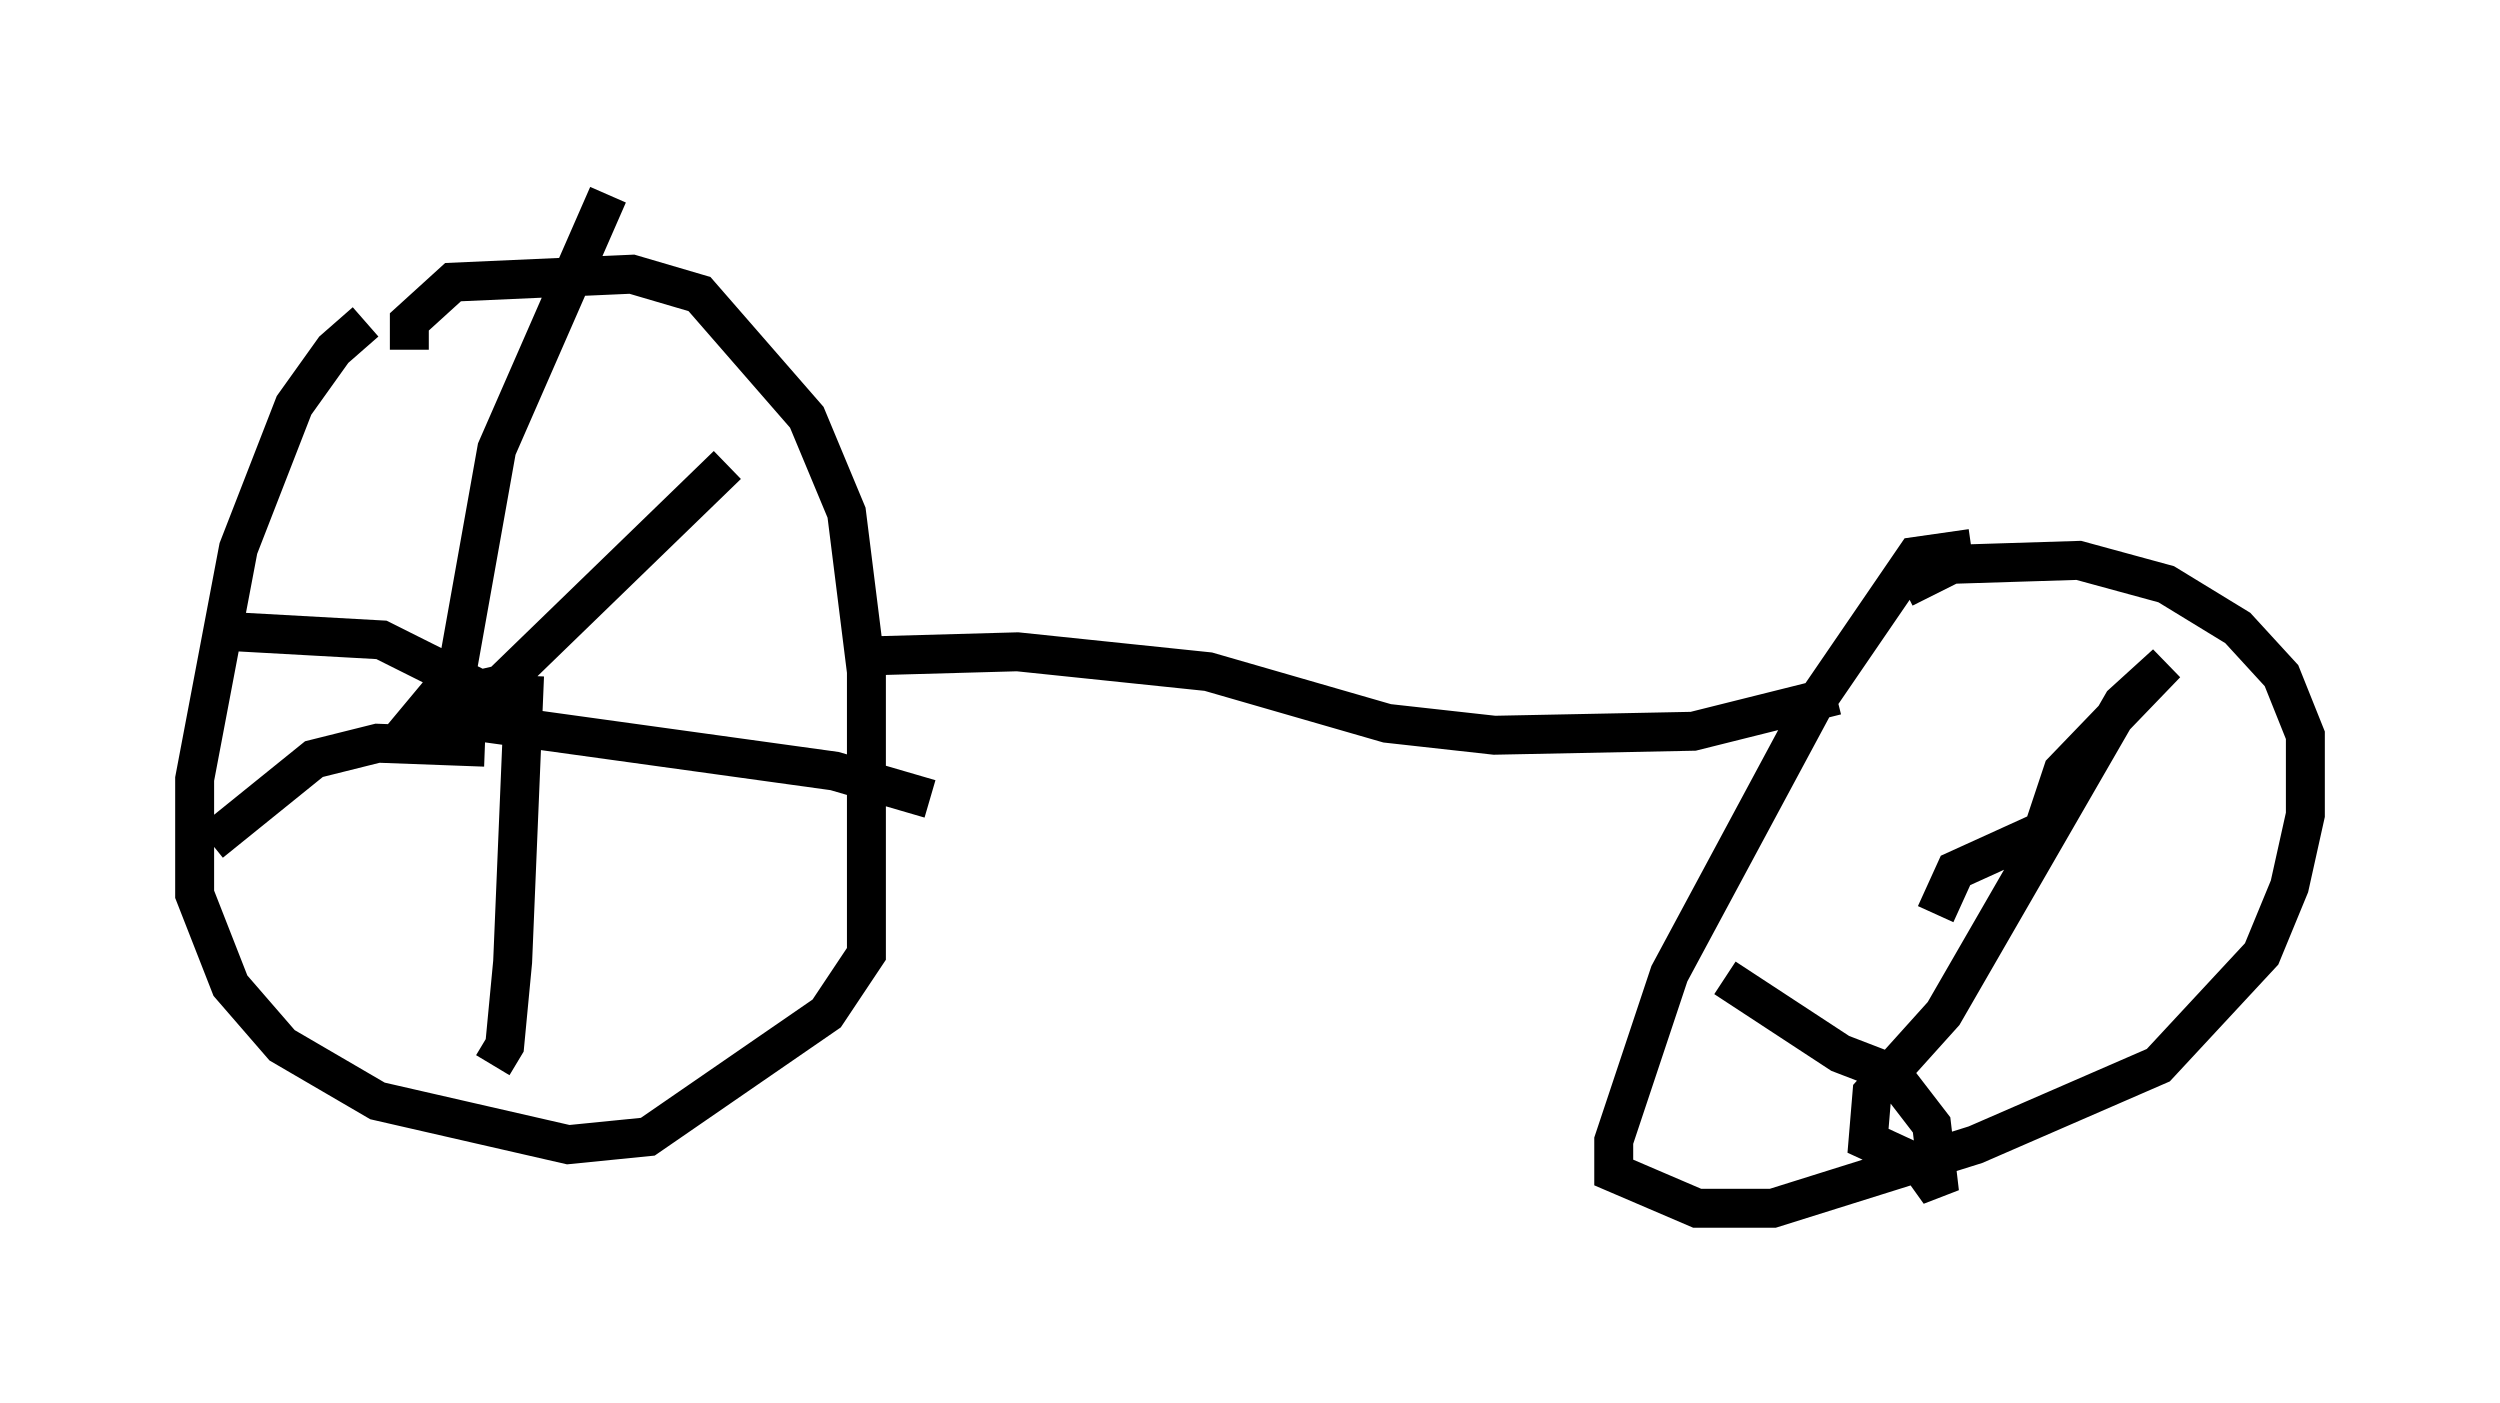 <?xml version="1.0" encoding="utf-8" ?>
<svg baseProfile="full" height="36.032" version="1.1" width="64.207" xmlns="http://www.w3.org/2000/svg" xmlns:ev="http://www.w3.org/2001/xml-events" xmlns:xlink="http://www.w3.org/1999/xlink"><defs /><rect fill="white" height="36.032" width="64.207" x="0" y="0" /><path d="M11.329, 8.165 m-1.94, 0.102 l-0.817, 0.715 -1.021, 1.429 l-1.429, 3.675 -1.123, 5.921 l0.0, 2.96 0.919, 2.348 l1.327, 1.531 2.45, 1.429 l4.9, 1.123 2.042, -0.204 l4.594, -3.165 1.021, -1.531 l0.0, -7.248 -0.51, -4.083 l-1.021, -2.45 -2.756, -3.165 l-1.735, -0.51 -4.594, 0.204 l-1.123, 1.021 0.0, 0.715 m1.429, 10.106 l-0.715, -0.51 0.408, -0.715 l1.327, -0.306 -0.306, 0.613 l-1.94, 0.306 1.021, -1.225 l1.021, -5.717 2.858, -6.533 m-3.369, 12.658 l-2.45, -1.225 -3.675, -0.204 m5.717, 2.246 l9.596, 1.327 2.45, 0.715 m-10.413, -3.165 l-0.306, 7.35 -0.204, 2.144 l-0.306, 0.51 m-0.204, -8.167 l-2.756, -0.102 -1.633, 0.408 l-2.654, 2.144 m6.533, -3.165 l6.738, -6.533 m3.777, 4.9 l3.675, -0.102 4.9, 0.51 l4.594, 1.327 2.756, 0.306 l5.104, -0.102 3.675, -0.919 m3.471, -3.777 l-1.429, 0.204 -2.654, 3.879 l-3.675, 6.84 -1.429, 4.288 l0.0, 0.817 2.144, 0.919 l1.94, 0.0 5.206, -1.633 l4.696, -2.042 2.654, -2.858 l0.715, -1.735 0.408, -1.838 l0.0, -2.042 -0.613, -1.531 l-1.123, -1.225 -1.838, -1.123 l-2.246, -0.613 -3.267, 0.102 l-1.225, 0.613 m0.817, 8.371 l0.51, -1.123 2.246, -1.021 l0.51, -1.531 2.654, -2.756 l-1.123, 1.021 -4.594, 7.963 l-1.838, 2.042 -0.102, 1.225 l1.327, 0.613 0.51, 0.715 l-0.204, -1.735 -1.021, -1.327 l-1.327, -0.51 -2.96, -1.94 " fill="none" stroke="black" stroke-width="1" /></svg>